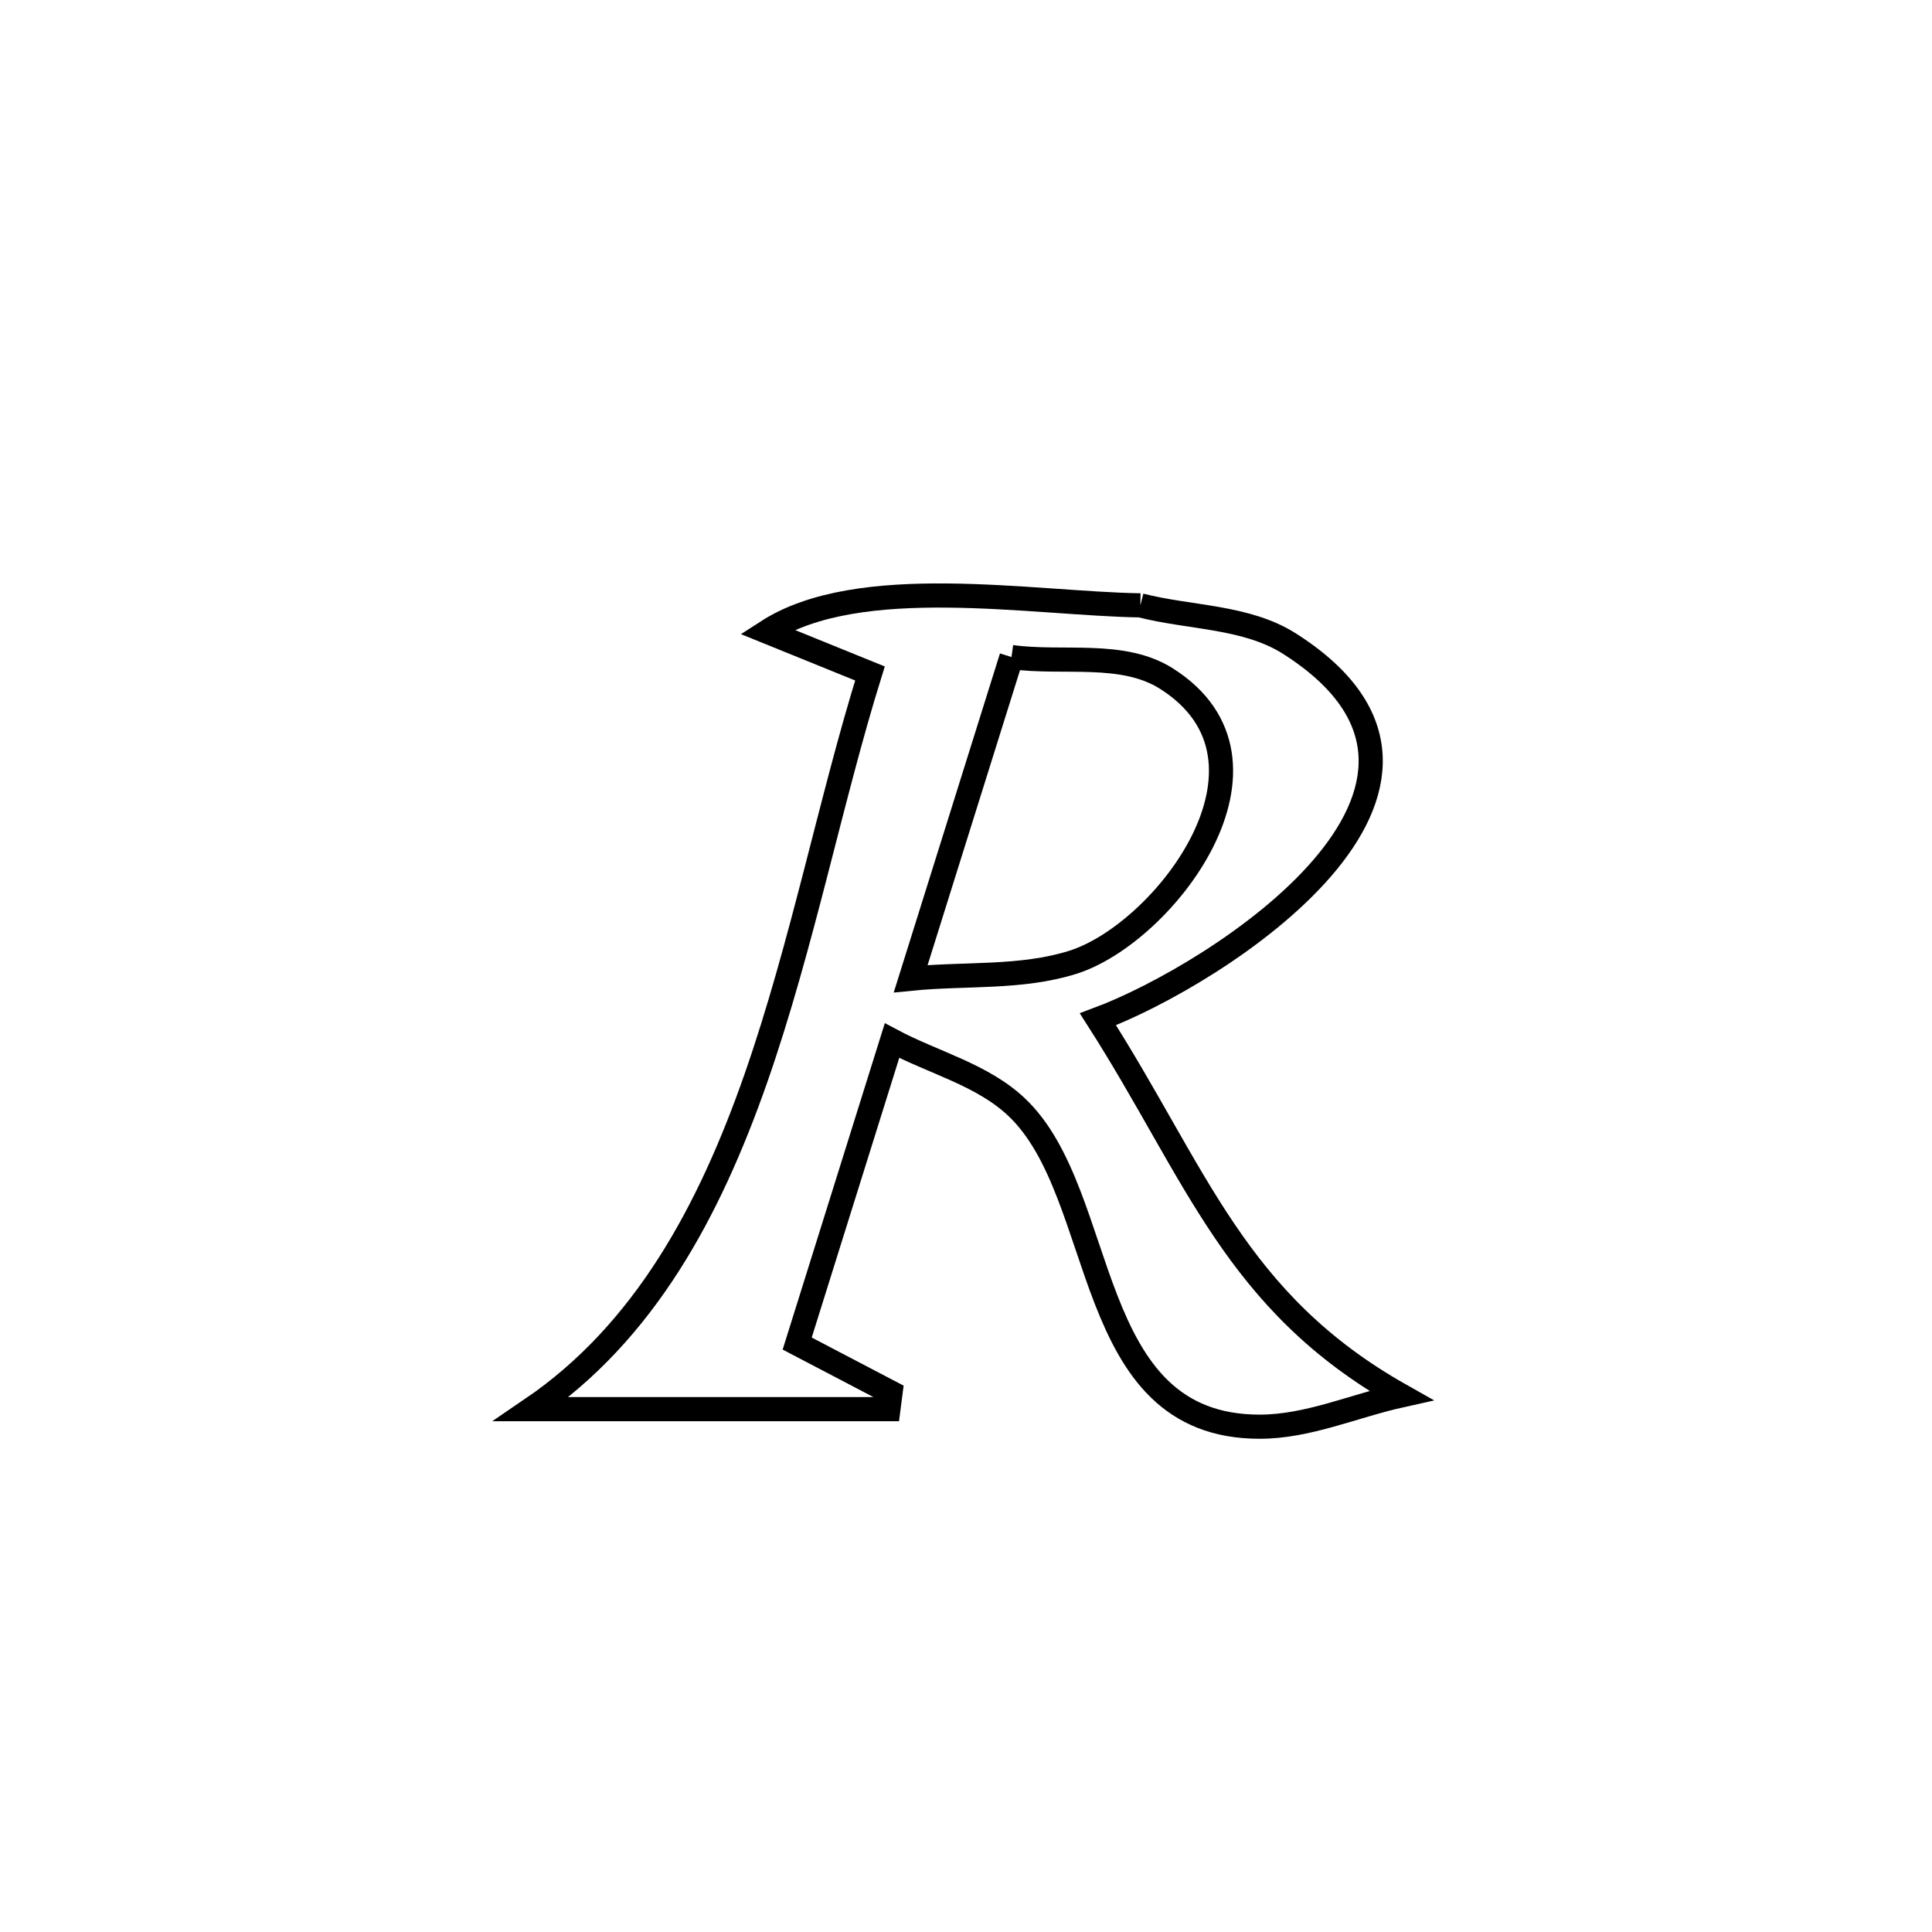 <svg xmlns="http://www.w3.org/2000/svg" viewBox="0.0 0.0 24.0 24.0" height="200px" width="200px"><path fill="none" stroke="black" stroke-width=".3" stroke-opacity="1.0"  filling="0" d="M14.166 7.52 L14.166 7.52 C14.783 7.678 15.481 7.654 16.019 7.996 C18.794 9.762 15.119 12.11 13.639 12.662 L13.639 12.662 C14.872 14.591 15.338 16.171 17.402 17.335 L17.402 17.335 C16.817 17.465 16.247 17.723 15.648 17.723 C13.436 17.724 13.782 14.845 12.63 13.754 C12.205 13.351 11.598 13.202 11.081 12.927 L11.081 12.927 C10.689 14.181 10.296 15.435 9.903 16.69 L9.903 16.69 C10.29 16.892 10.677 17.094 11.063 17.297 L11.063 17.297 C11.054 17.366 11.045 17.435 11.036 17.505 L11.036 17.505 C9.558 17.505 8.08 17.505 6.602 17.505 L6.602 17.505 C8.004 16.551 8.811 15.049 9.39 13.394 C9.968 11.739 10.319 9.931 10.807 8.366 L10.807 8.366 C10.381 8.193 9.954 8.02 9.528 7.847 L9.528 7.847 C10.672 7.107 12.827 7.499 14.166 7.52 L14.166 7.52"></path>
<path fill="none" stroke="black" stroke-width=".3" stroke-opacity="1.0"  filling="0" d="M12.565 8.162 L12.565 8.162 C13.207 8.251 13.944 8.083 14.492 8.431 C16.109 9.458 14.462 11.597 13.327 11.954 C12.683 12.157 11.984 12.09 11.313 12.158 L11.313 12.158 C11.73 10.826 12.147 9.494 12.565 8.162 L12.565 8.162"></path></svg>